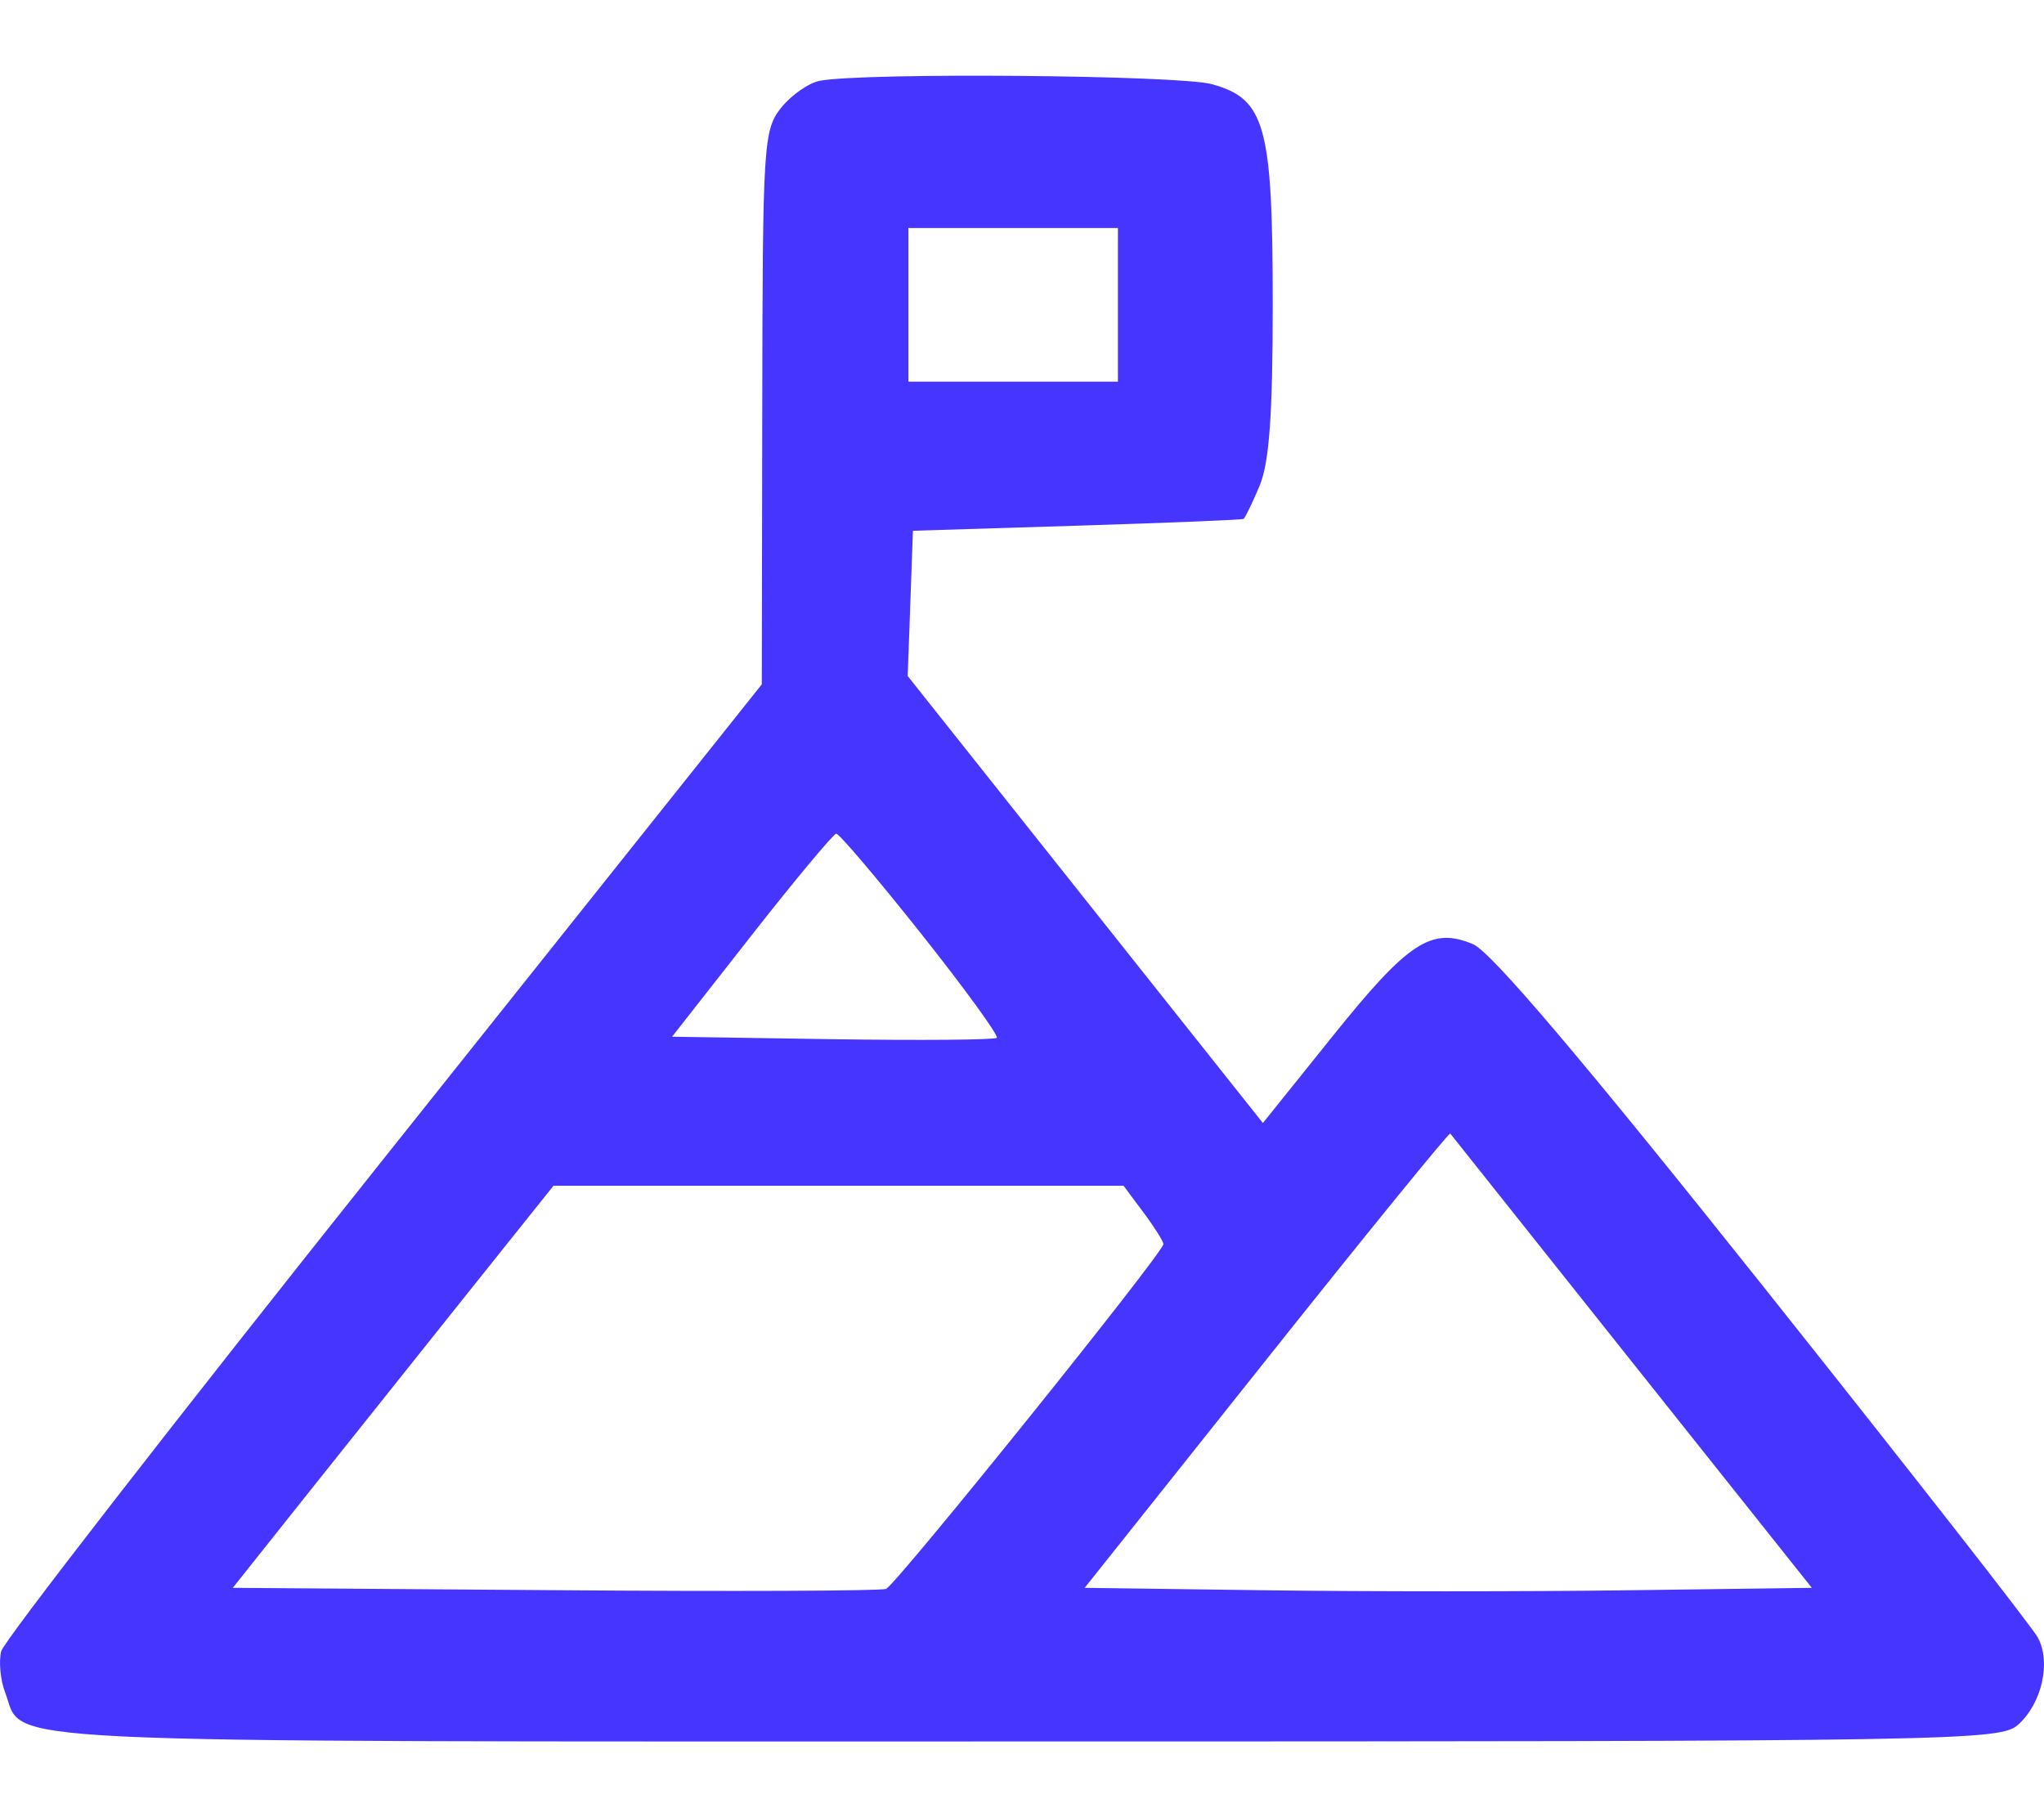 <svg width="27" height="24" viewBox="0 0 27 22" fill="none" xmlns="http://www.w3.org/2000/svg">
<path fill-rule="evenodd" clip-rule="evenodd" d="M10.828 0.067C10.681 0.096 10.451 0.257 10.317 0.425C10.085 0.717 10.074 0.905 10.069 4.385L10.063 8.038L5.071 14.3C2.325 17.744 0.05 20.673 0.016 20.808C-0.018 20.944 0.005 21.189 0.068 21.353C0.331 22.04 -0.513 22 13.509 22C25.904 22 26.422 21.991 26.659 21.778C26.972 21.497 27.095 20.954 26.919 20.628C26.845 20.49 25.215 18.406 23.297 15.997C20.921 13.014 19.698 11.571 19.458 11.47C18.908 11.239 18.603 11.439 17.601 12.688L16.682 13.832L14.336 10.88L11.99 7.928L12.025 6.969L12.059 6.01L14.225 5.943C15.416 5.906 16.407 5.866 16.427 5.853C16.447 5.841 16.542 5.644 16.638 5.417C16.766 5.112 16.812 4.482 16.812 3.026C16.812 0.66 16.714 0.306 16.009 0.112C15.573 -0.009 11.411 -0.044 10.828 0.067ZM14.767 3.026V4.041H13.383H11.999V3.026V2.012H13.383H14.767V3.026ZM12.168 11.332C12.746 12.06 13.195 12.679 13.167 12.707C13.139 12.734 12.163 12.742 10.997 12.725L8.878 12.692L9.927 11.354C10.504 10.618 11.008 10.014 11.046 10.011C11.085 10.009 11.589 10.603 12.168 11.332ZM21.558 16.988L23.933 19.971L21.515 20.003C20.186 20.021 18.025 20.021 16.713 20.003L14.328 19.971L16.73 16.954C18.05 15.295 19.143 13.953 19.157 13.971C19.171 13.989 20.252 15.347 21.558 16.988ZM15.105 15.014C15.25 15.208 15.368 15.396 15.368 15.431C15.368 15.544 11.835 19.935 11.704 19.985C11.634 20.012 9.664 20.02 7.326 20.002L3.075 19.971L4.072 18.718C4.621 18.029 5.574 16.834 6.19 16.063L7.311 14.661H11.076H14.842L15.105 15.014Z" fill="#4635ff"/>
</svg>
